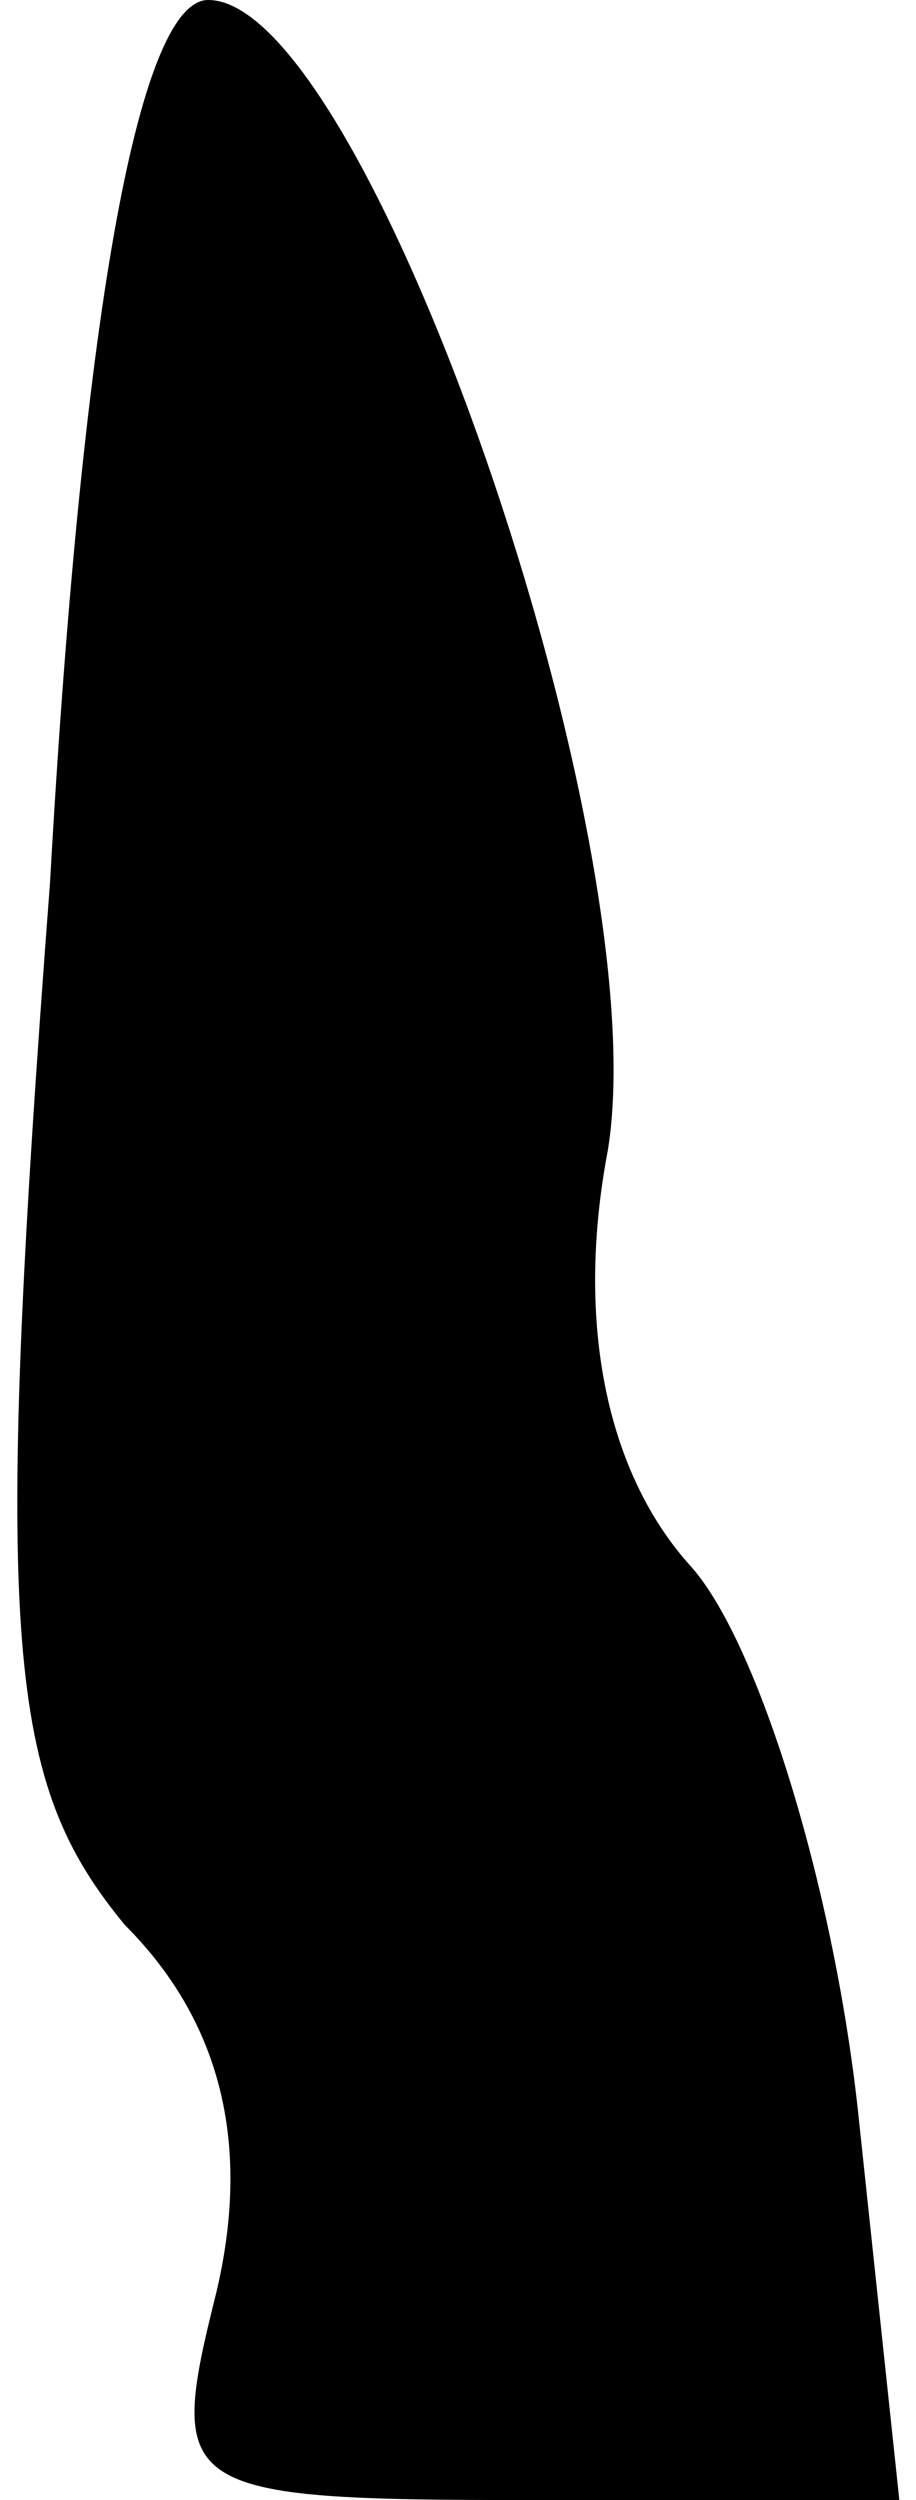 <?xml version="1.0" standalone="no"?>
<!DOCTYPE svg PUBLIC "-//W3C//DTD SVG 20010904//EN"
 "http://www.w3.org/TR/2001/REC-SVG-20010904/DTD/svg10.dtd">
<svg version="1.0" xmlns="http://www.w3.org/2000/svg"
 width="11pt" height="30pt" viewBox="0 0 11 30"
 preserveAspectRatio="xMidYMid meet">
<g transform="translate(0,30) scale(0.1,-0.1)"
fill="#000000" stroke="none">
<path fill="#000000" stroke="none" d="M6 194 c-7 -92 -5 -108 9 -125 12 -12
15 -27 11 -44 -6 -24 -5 -25 38 -25 l44 0 -5 47 c-3 27 -12 56 -20 65 -10 11
-14 29 -10 50 6 37 -29 138 -48 138 -8 0 -15 -35 -19 -106z"/>
</g>
</svg>
